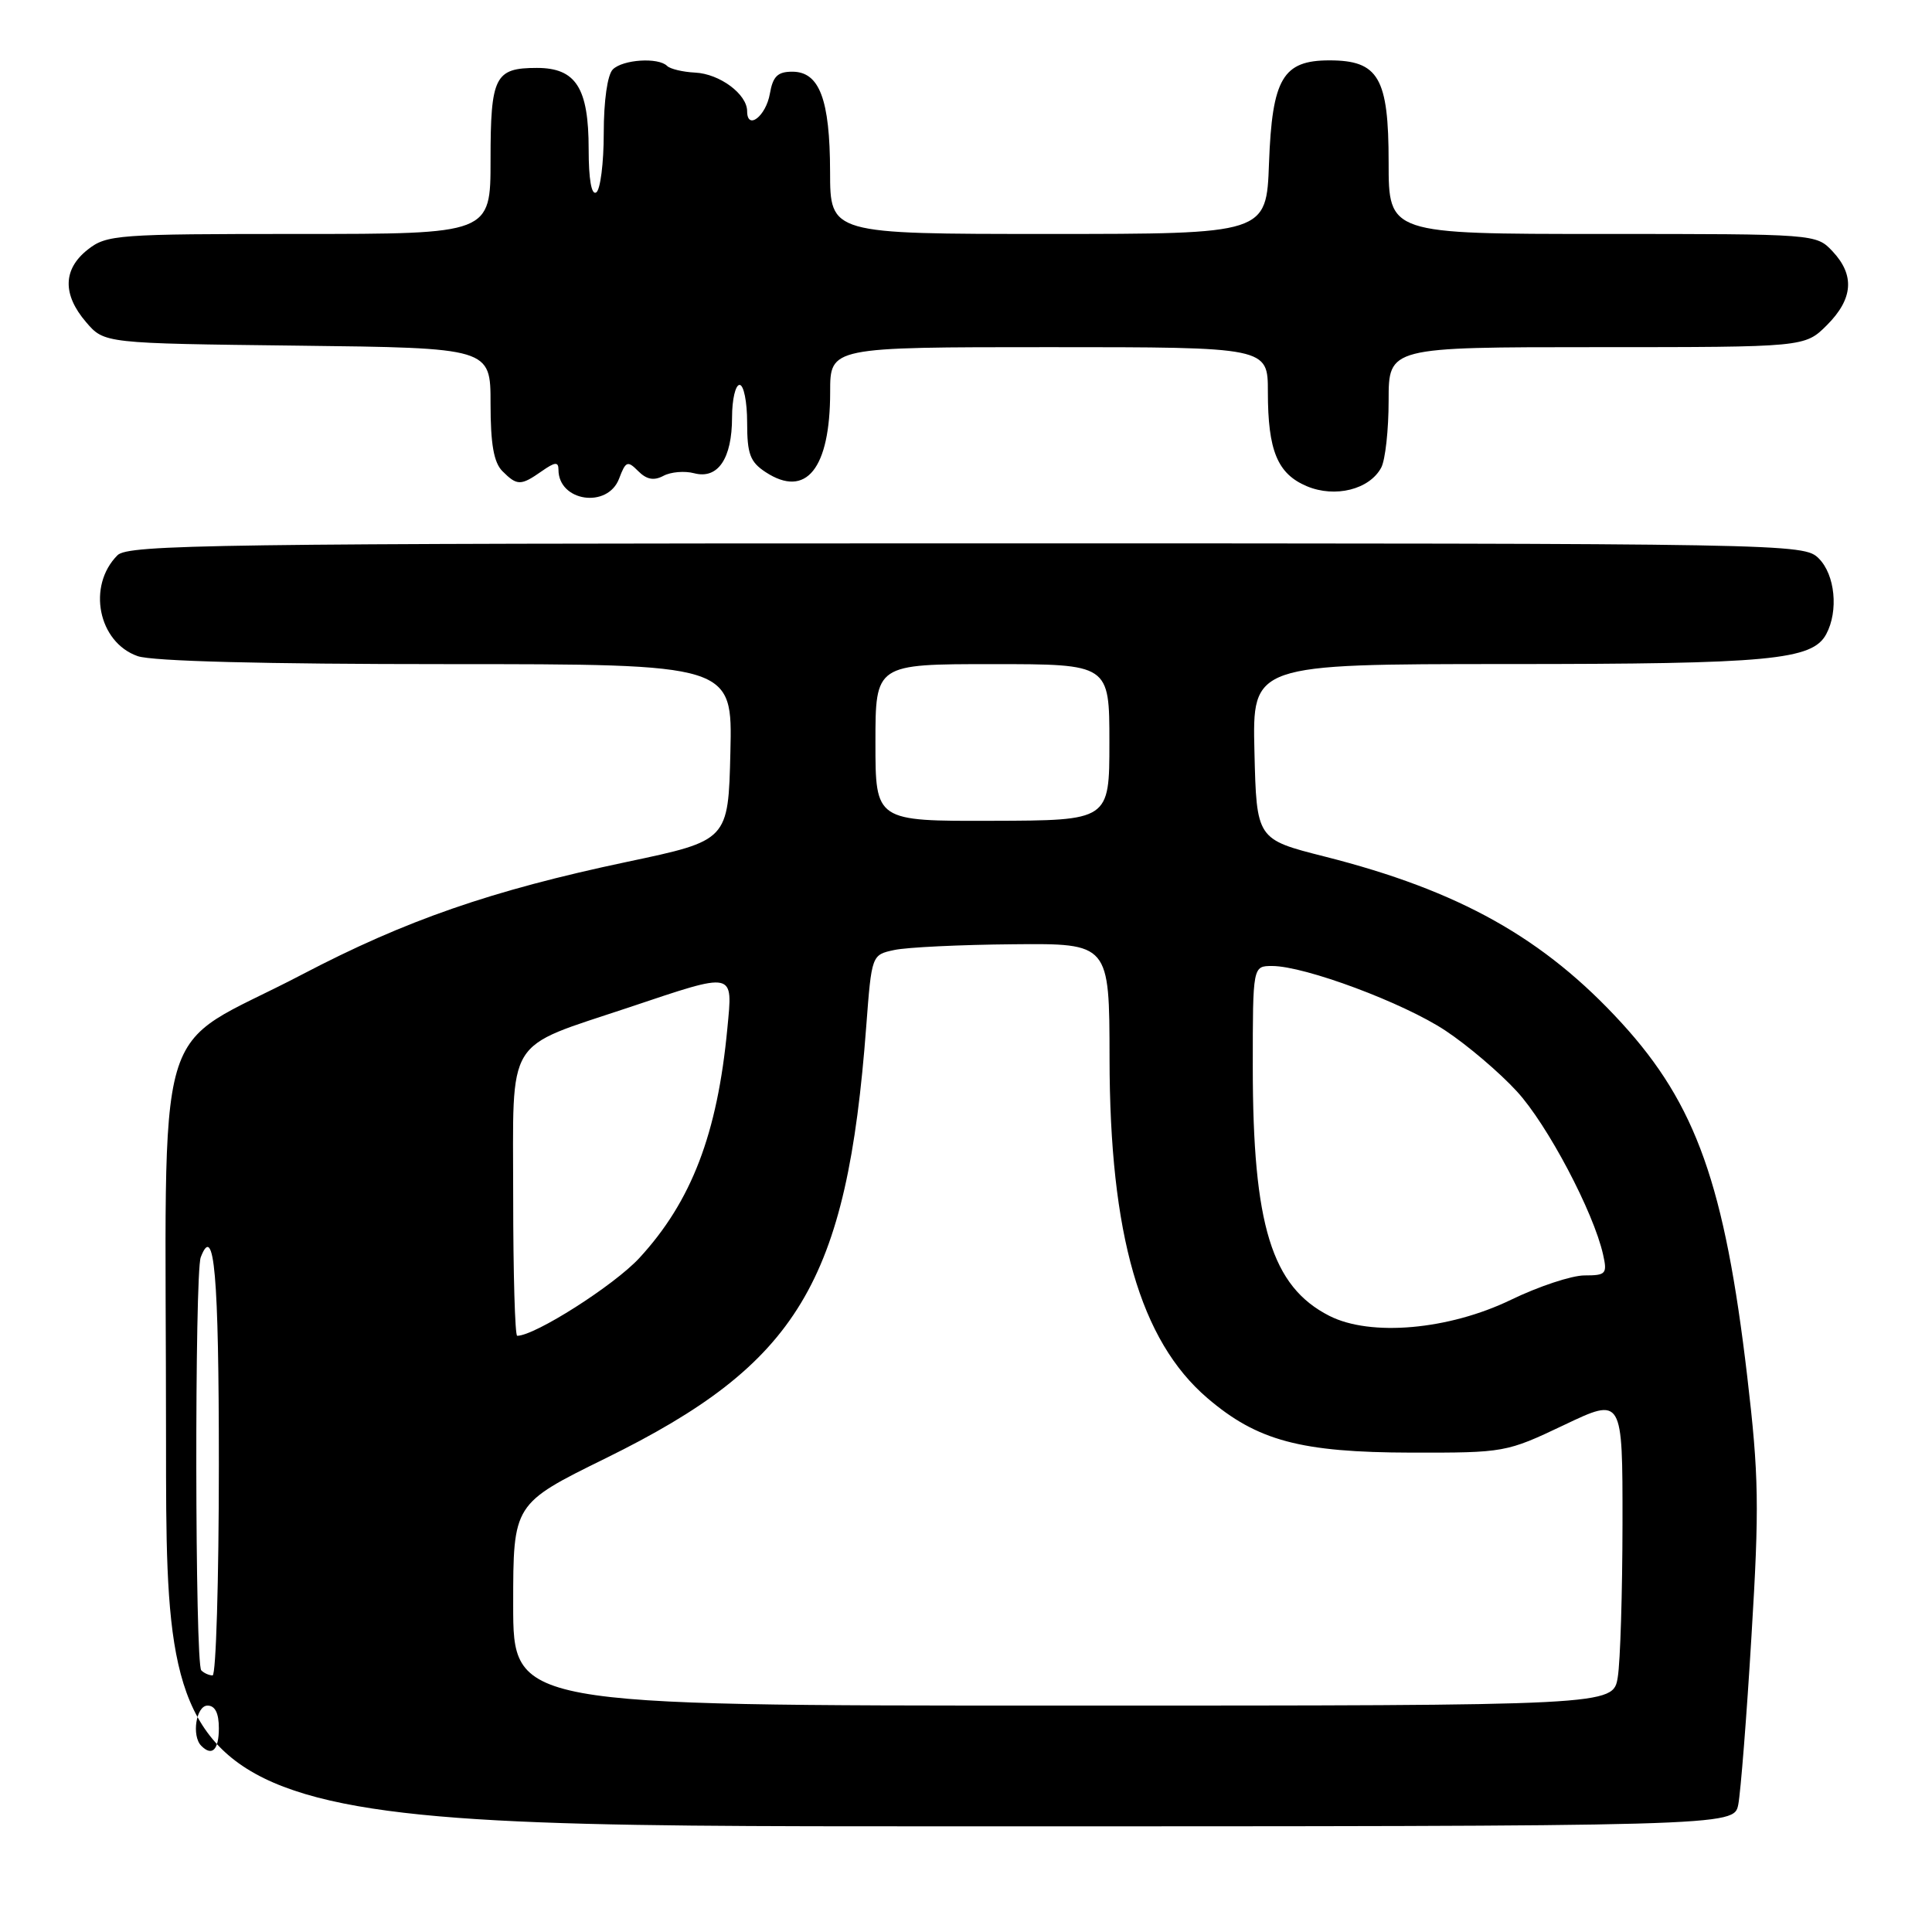 <?xml version="1.0" encoding="UTF-8" standalone="no"?>
<!DOCTYPE svg PUBLIC "-//W3C//DTD SVG 1.1//EN" "http://www.w3.org/Graphics/SVG/1.1/DTD/svg11.dtd" >
<svg xmlns="http://www.w3.org/2000/svg" xmlns:xlink="http://www.w3.org/1999/xlink" version="1.1" viewBox="0 0 256 256">
 <g >
 <path fill="currentColor"
d=" M 230.33 239.11 C 230.64 237.53 231.44 227.48 232.08 216.77 C 233.13 199.61 233.06 195.56 231.52 182.41 C 228.54 157.04 224.75 146.36 214.90 135.58 C 204.60 124.31 193.37 118.01 175.50 113.49 C 166.50 111.21 166.50 111.21 166.22 99.60 C 165.94 88.00 165.94 88.00 199.72 87.99 C 234.55 87.99 240.15 87.46 241.99 84.02 C 243.63 80.95 243.16 76.16 241.00 74.00 C 239.02 72.02 237.67 72.00 128.07 72.00 C 28.61 72.00 16.98 72.16 15.57 73.57 C 11.51 77.63 13.01 85.11 18.24 86.94 C 20.20 87.62 34.97 88.00 59.18 88.00 C 97.06 88.00 97.06 88.00 96.78 99.68 C 96.50 111.37 96.50 111.37 83.09 114.20 C 65.06 118.01 53.75 121.94 40.00 129.14 C 19.83 139.70 22.00 132.25 22.00 191.05 C 22.00 242.00 22.00 242.00 125.87 242.00 C 229.75 242.00 229.75 242.00 230.33 239.11 Z  M 82.03 63.43 C 82.91 61.10 83.15 61.00 84.57 62.43 C 85.69 63.55 86.65 63.72 87.91 63.05 C 88.88 62.53 90.72 62.37 91.99 62.71 C 95.13 63.53 97.00 60.76 97.00 55.31 C 97.00 52.94 97.45 51.00 98.00 51.00 C 98.55 51.00 99.00 53.24 99.00 55.98 C 99.00 60.16 99.39 61.21 101.45 62.56 C 106.81 66.07 110.00 62.11 110.00 51.93 C 110.00 46.00 110.00 46.00 139.00 46.00 C 168.00 46.00 168.00 46.00 168.00 51.93 C 168.00 59.71 169.27 62.79 173.17 64.43 C 176.91 66.00 181.47 64.86 183.02 61.96 C 183.56 60.95 184.00 56.95 184.00 53.07 C 184.00 46.00 184.00 46.00 211.58 46.00 C 239.15 46.00 239.15 46.00 242.08 43.08 C 245.55 39.60 245.79 36.47 242.83 33.31 C 240.65 31.00 240.64 31.00 212.33 31.00 C 184.00 31.00 184.00 31.00 184.00 21.50 C 184.00 10.29 182.67 8.00 176.15 8.00 C 169.98 8.00 168.57 10.40 168.15 21.60 C 167.81 31.00 167.81 31.00 138.90 31.00 C 110.00 31.00 110.00 31.00 109.99 22.75 C 109.97 13.16 108.58 9.50 104.98 9.50 C 103.04 9.50 102.41 10.12 102.01 12.42 C 101.49 15.40 99.00 17.32 99.00 14.74 C 99.00 12.48 95.37 9.78 92.11 9.62 C 90.48 9.54 88.81 9.14 88.40 8.74 C 87.24 7.57 82.52 7.88 81.20 9.20 C 80.49 9.91 80.00 13.34 80.00 17.64 C 80.00 21.62 79.55 25.16 79.00 25.50 C 78.37 25.89 78.00 23.75 78.00 19.78 C 78.00 11.65 76.32 9.00 71.14 9.00 C 65.57 9.00 65.00 10.13 65.00 21.20 C 65.00 31.00 65.00 31.00 39.63 31.00 C 15.49 31.00 14.14 31.10 11.63 33.07 C 8.33 35.67 8.26 39.02 11.41 42.69 C 13.82 45.50 13.82 45.50 39.41 45.80 C 65.00 46.10 65.00 46.10 65.00 53.48 C 65.00 58.85 65.43 61.28 66.57 62.43 C 68.52 64.38 69.01 64.38 71.78 62.44 C 73.55 61.20 74.00 61.16 74.00 62.24 C 74.00 66.46 80.51 67.42 82.03 63.43 Z  M 26.67 231.33 C 25.36 230.02 25.99 226.00 27.50 226.00 C 28.50 226.00 29.00 227.00 29.00 229.00 C 29.00 231.87 28.10 232.77 26.67 231.33 Z  M 68.00 212.63 C 68.00 199.26 68.00 199.26 80.25 193.23 C 105.78 180.68 112.22 170.01 114.78 136.01 C 115.50 126.52 115.50 126.52 118.50 125.88 C 120.15 125.52 127.24 125.18 134.25 125.12 C 147.00 125.00 147.00 125.00 147.02 140.25 C 147.04 163.62 151.08 177.63 159.98 185.25 C 166.59 190.91 172.35 192.45 187.00 192.48 C 199.36 192.50 199.59 192.46 207.25 188.82 C 215.00 185.13 215.00 185.13 214.99 201.82 C 214.98 210.99 214.70 220.19 214.36 222.25 C 213.74 226.00 213.74 226.00 140.87 226.00 C 68.00 226.00 68.00 226.00 68.00 212.63 Z  M 26.67 221.33 C 25.83 220.50 25.78 168.75 26.60 166.59 C 28.39 161.92 29.00 168.86 29.00 194.06 C 29.00 209.43 28.62 222.00 28.17 222.00 C 27.71 222.00 27.03 221.70 26.67 221.33 Z  M 68.00 158.62 C 68.00 136.99 66.74 139.04 83.39 133.47 C 97.50 128.74 97.10 128.66 96.38 136.25 C 95.06 150.24 91.63 159.19 84.72 166.69 C 81.38 170.31 70.88 177.00 68.53 177.00 C 68.24 177.00 68.00 168.73 68.00 158.62 Z  M 176.15 174.36 C 168.50 170.47 166.00 162.34 166.00 141.36 C 166.00 128.00 166.00 128.00 168.57 128.00 C 172.90 128.00 185.98 132.88 191.54 136.57 C 194.44 138.49 198.69 142.10 200.98 144.60 C 205.02 148.98 211.16 160.60 212.42 166.25 C 212.99 168.79 212.80 169.00 209.96 169.00 C 208.26 169.00 203.86 170.46 200.19 172.24 C 191.95 176.22 181.61 177.13 176.15 174.36 Z  M 116.00 98.40 C 116.00 88.00 116.00 88.00 131.50 88.00 C 147.00 88.00 147.00 88.00 147.00 98.36 C 147.00 108.72 147.00 108.72 131.50 108.76 C 116.00 108.81 116.00 108.81 116.00 98.40 Z "/>
</g>
</svg>
